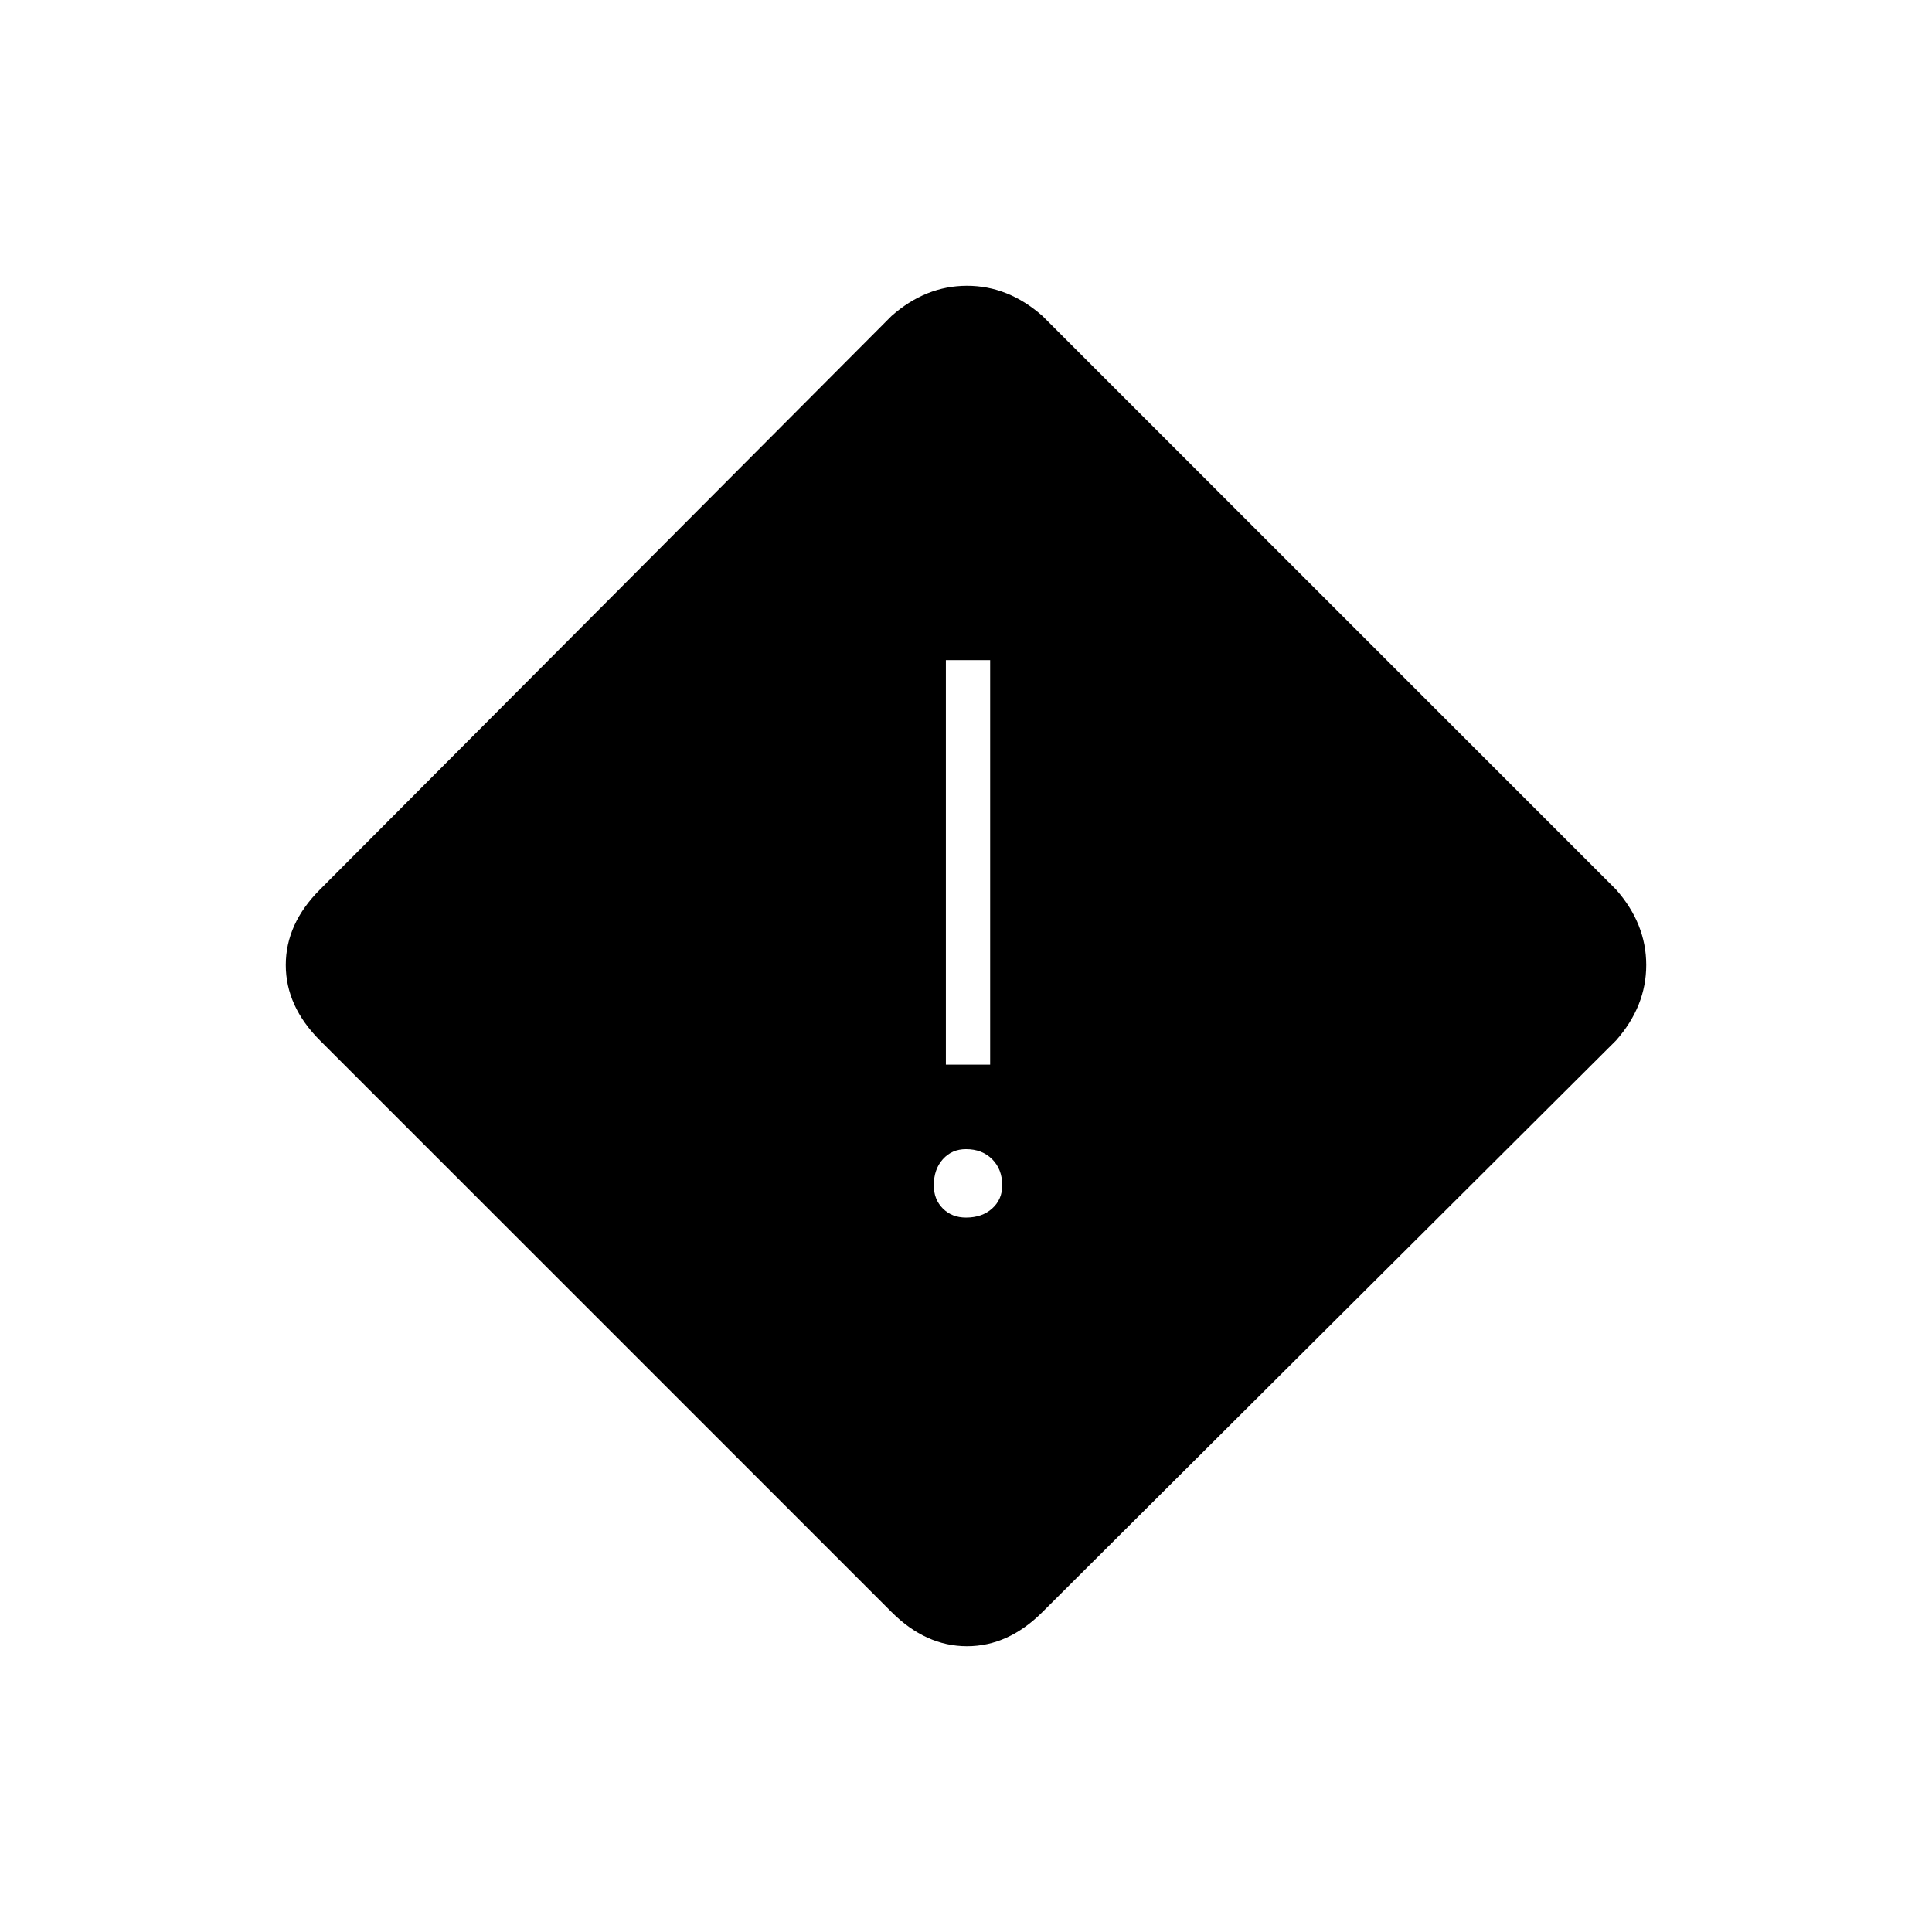 <svg xmlns="http://www.w3.org/2000/svg" height="48" width="48"><path d="M23.5 26.45h1.1V16.4h-1.1Zm.5 3.8q.4 0 .65-.225t.25-.575q0-.4-.25-.65t-.65-.25q-.35 0-.575.25-.225.25-.225.65 0 .35.225.575.225.225.575.225Zm1.9 9.8q-.85.85-1.875.85t-1.875-.85l-14.2-14.2Q7.1 25 7.1 23.975t.85-1.875l14.2-14.25q.85-.75 1.875-.75t1.875.75L40.15 22.1q.75.85.75 1.875t-.75 1.875Z"/></svg>